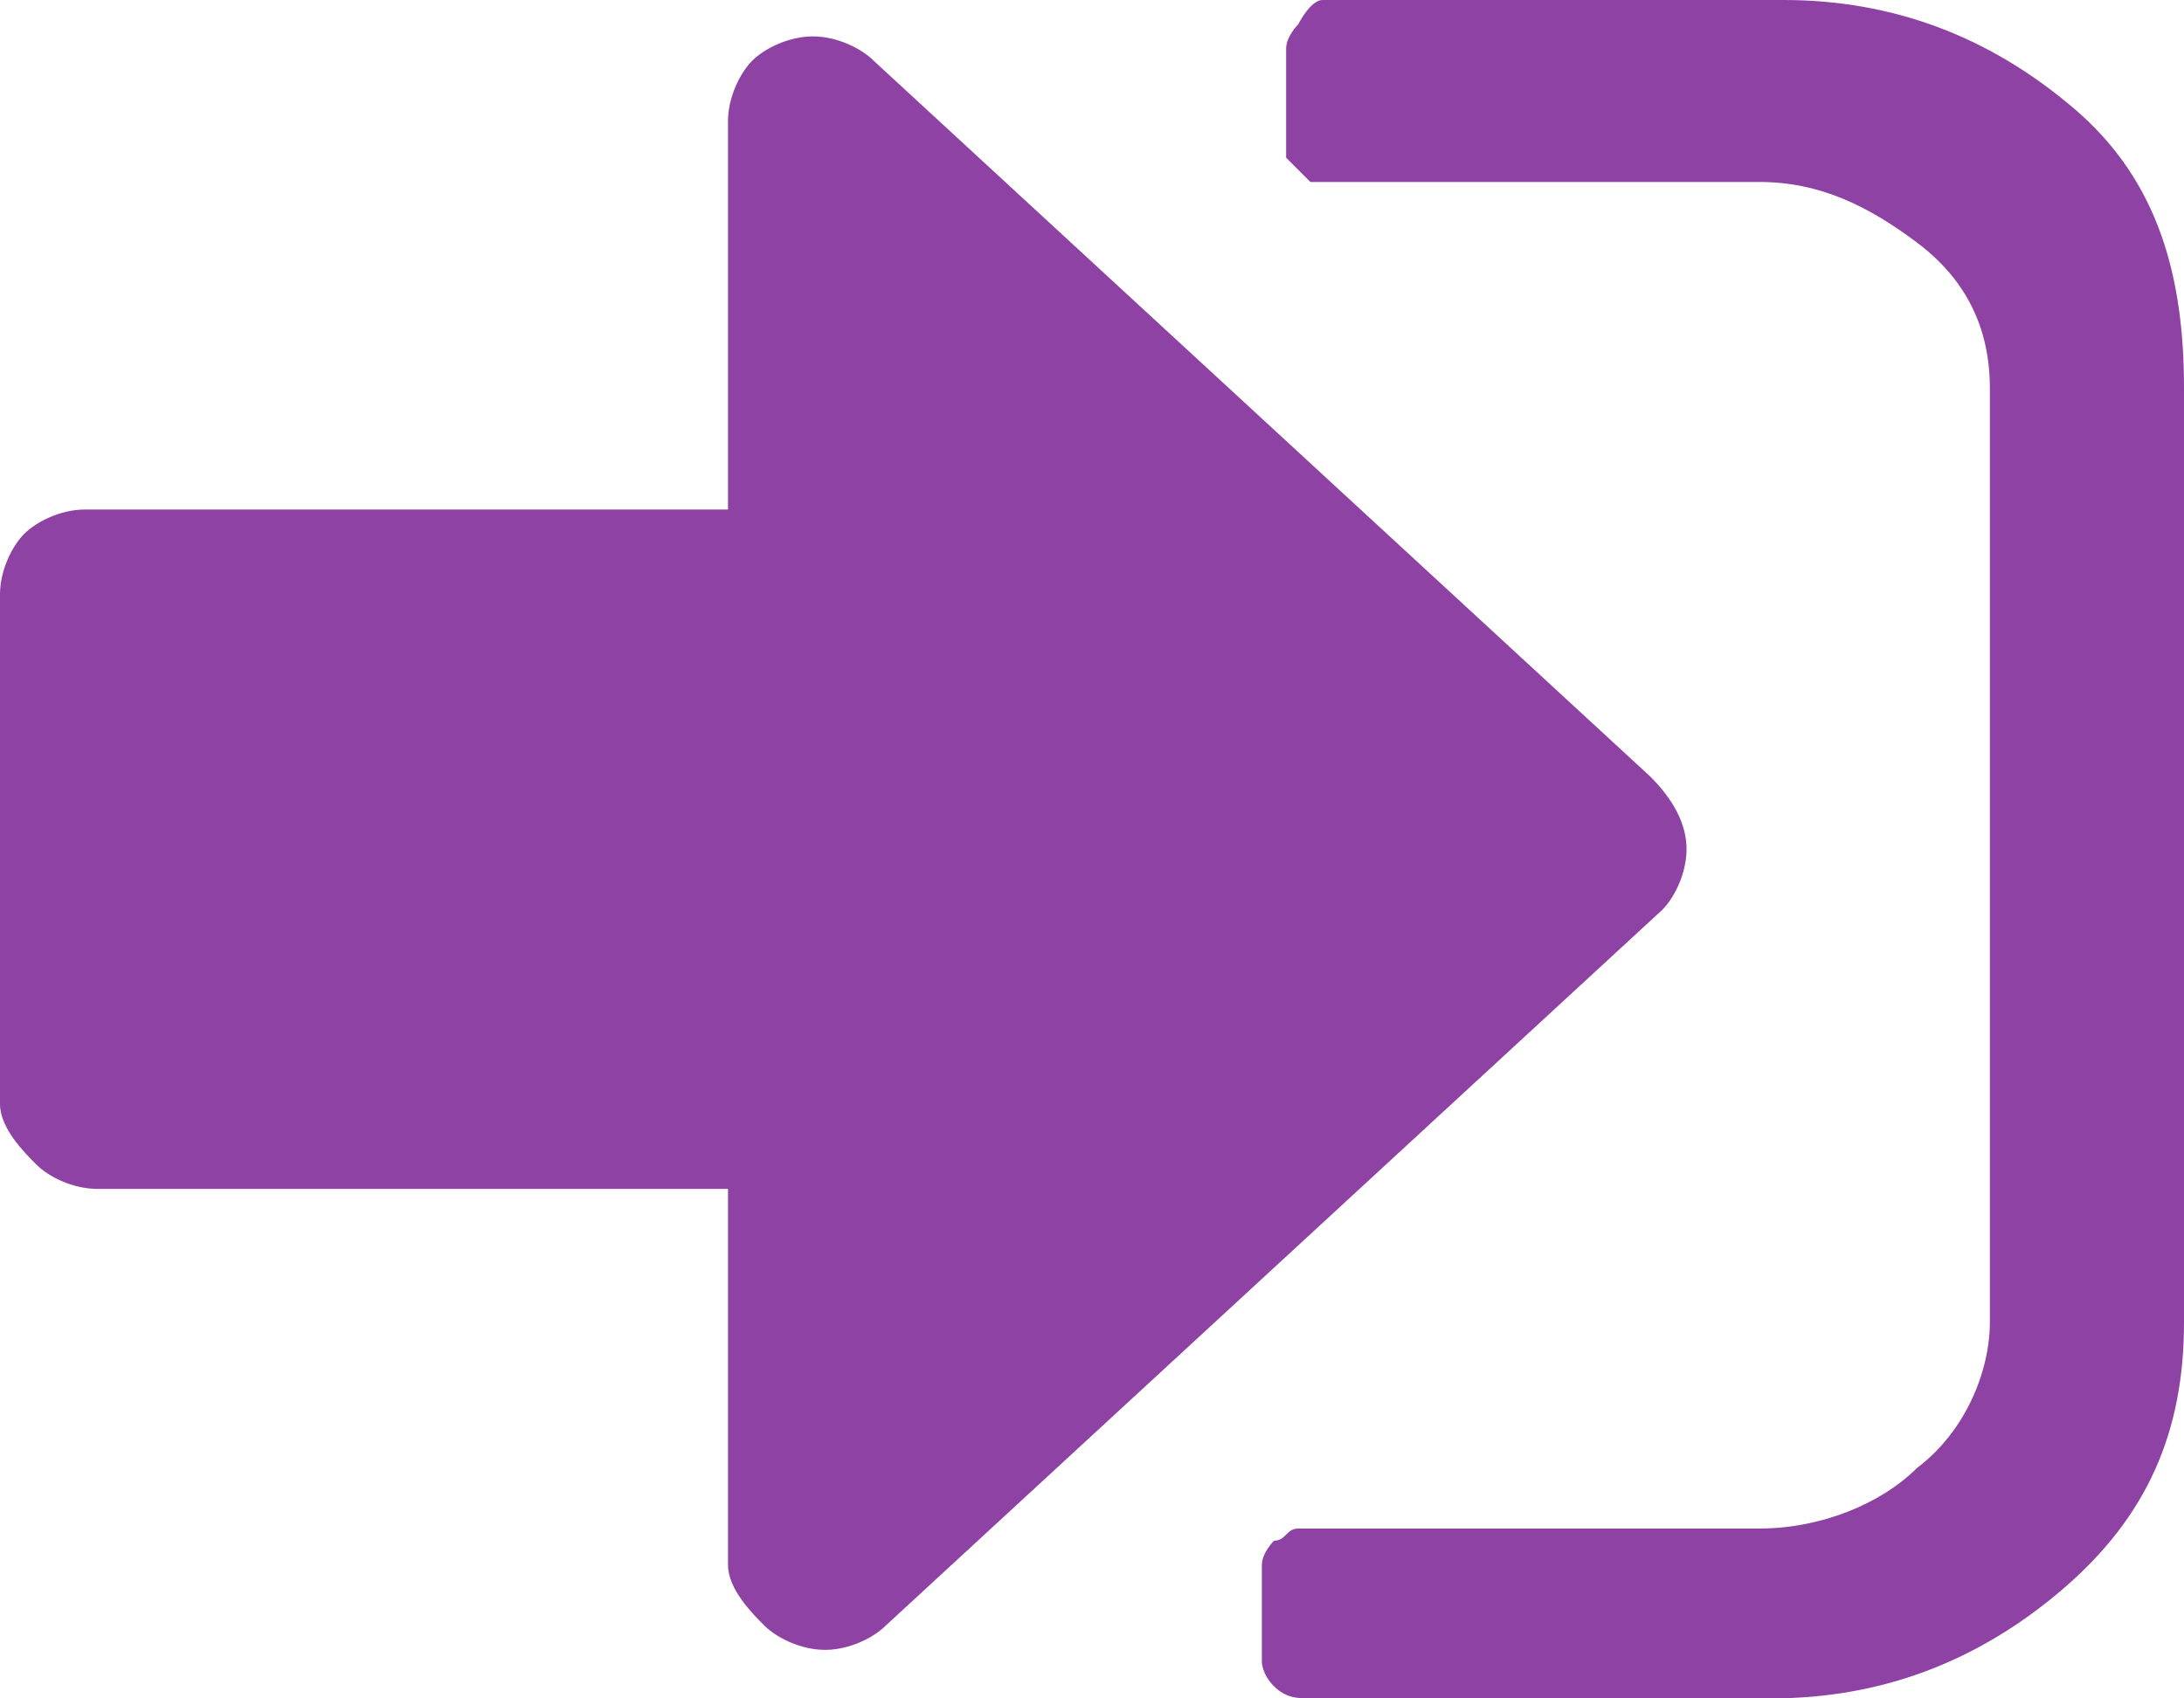 <?xml version="1.0" encoding="utf-8"?>
<!-- Generator: Adobe Illustrator 21.1.0, SVG Export Plug-In . SVG Version: 6.00 Build 0)  -->
<svg version="1.1" id="Layer_1" xmlns="http://www.w3.org/2000/svg" xmlns:xlink="http://www.w3.org/1999/xlink" x="0px" y="0px"
	 viewBox="0 0 18 14" style="enable-background:new 0 0 18 14;" xml:space="preserve">
<style type="text/css">
	.st0{fill:#8E42A4;}
</style>
<path class="st0" d="M13.9,7c0,0.2-0.1,0.4-0.2,0.5l-6.4,5.9c-0.1,0.1-0.3,0.2-0.5,0.2s-0.4-0.1-0.5-0.2S6,13.1,6,12.9V9.8H0.8
	c-0.2,0-0.4-0.1-0.5-0.2S0,9.3,0,9.1V4.9c0-0.2,0.1-0.4,0.2-0.5c0.1-0.1,0.3-0.2,0.5-0.2H6V1c0-0.2,0.1-0.4,0.2-0.5s0.3-0.2,0.5-0.2
	s0.4,0.1,0.5,0.2l6.4,5.9C13.8,6.6,13.9,6.8,13.9,7z M18,3.2v7.7c0,0.9-0.3,1.6-1,2.2c-0.7,0.6-1.5,0.9-2.4,0.9h-3.8
	c-0.1,0-0.2,0-0.3-0.1c-0.1-0.1-0.1-0.2-0.1-0.2c0,0,0-0.1,0-0.2c0-0.1,0-0.2,0-0.3c0-0.1,0-0.2,0-0.3c0-0.1,0.1-0.2,0.1-0.2
	c0.1,0,0.1-0.1,0.2-0.1h3.8c0.5,0,1-0.2,1.3-0.5c0.4-0.3,0.6-0.8,0.6-1.2V3.2c0-0.5-0.2-0.9-0.6-1.2c-0.4-0.3-0.8-0.5-1.3-0.5H11
	l-0.1,0l-0.1,0l-0.1-0.1l-0.1-0.1l0-0.1c0,0,0-0.1,0-0.2s0-0.2,0-0.3s0-0.2,0-0.3s0.1-0.2,0.1-0.2S10.8,0,10.9,0h3.8
	c0.9,0,1.7,0.3,2.4,0.9S18,2.3,18,3.2z"/>
</svg>
